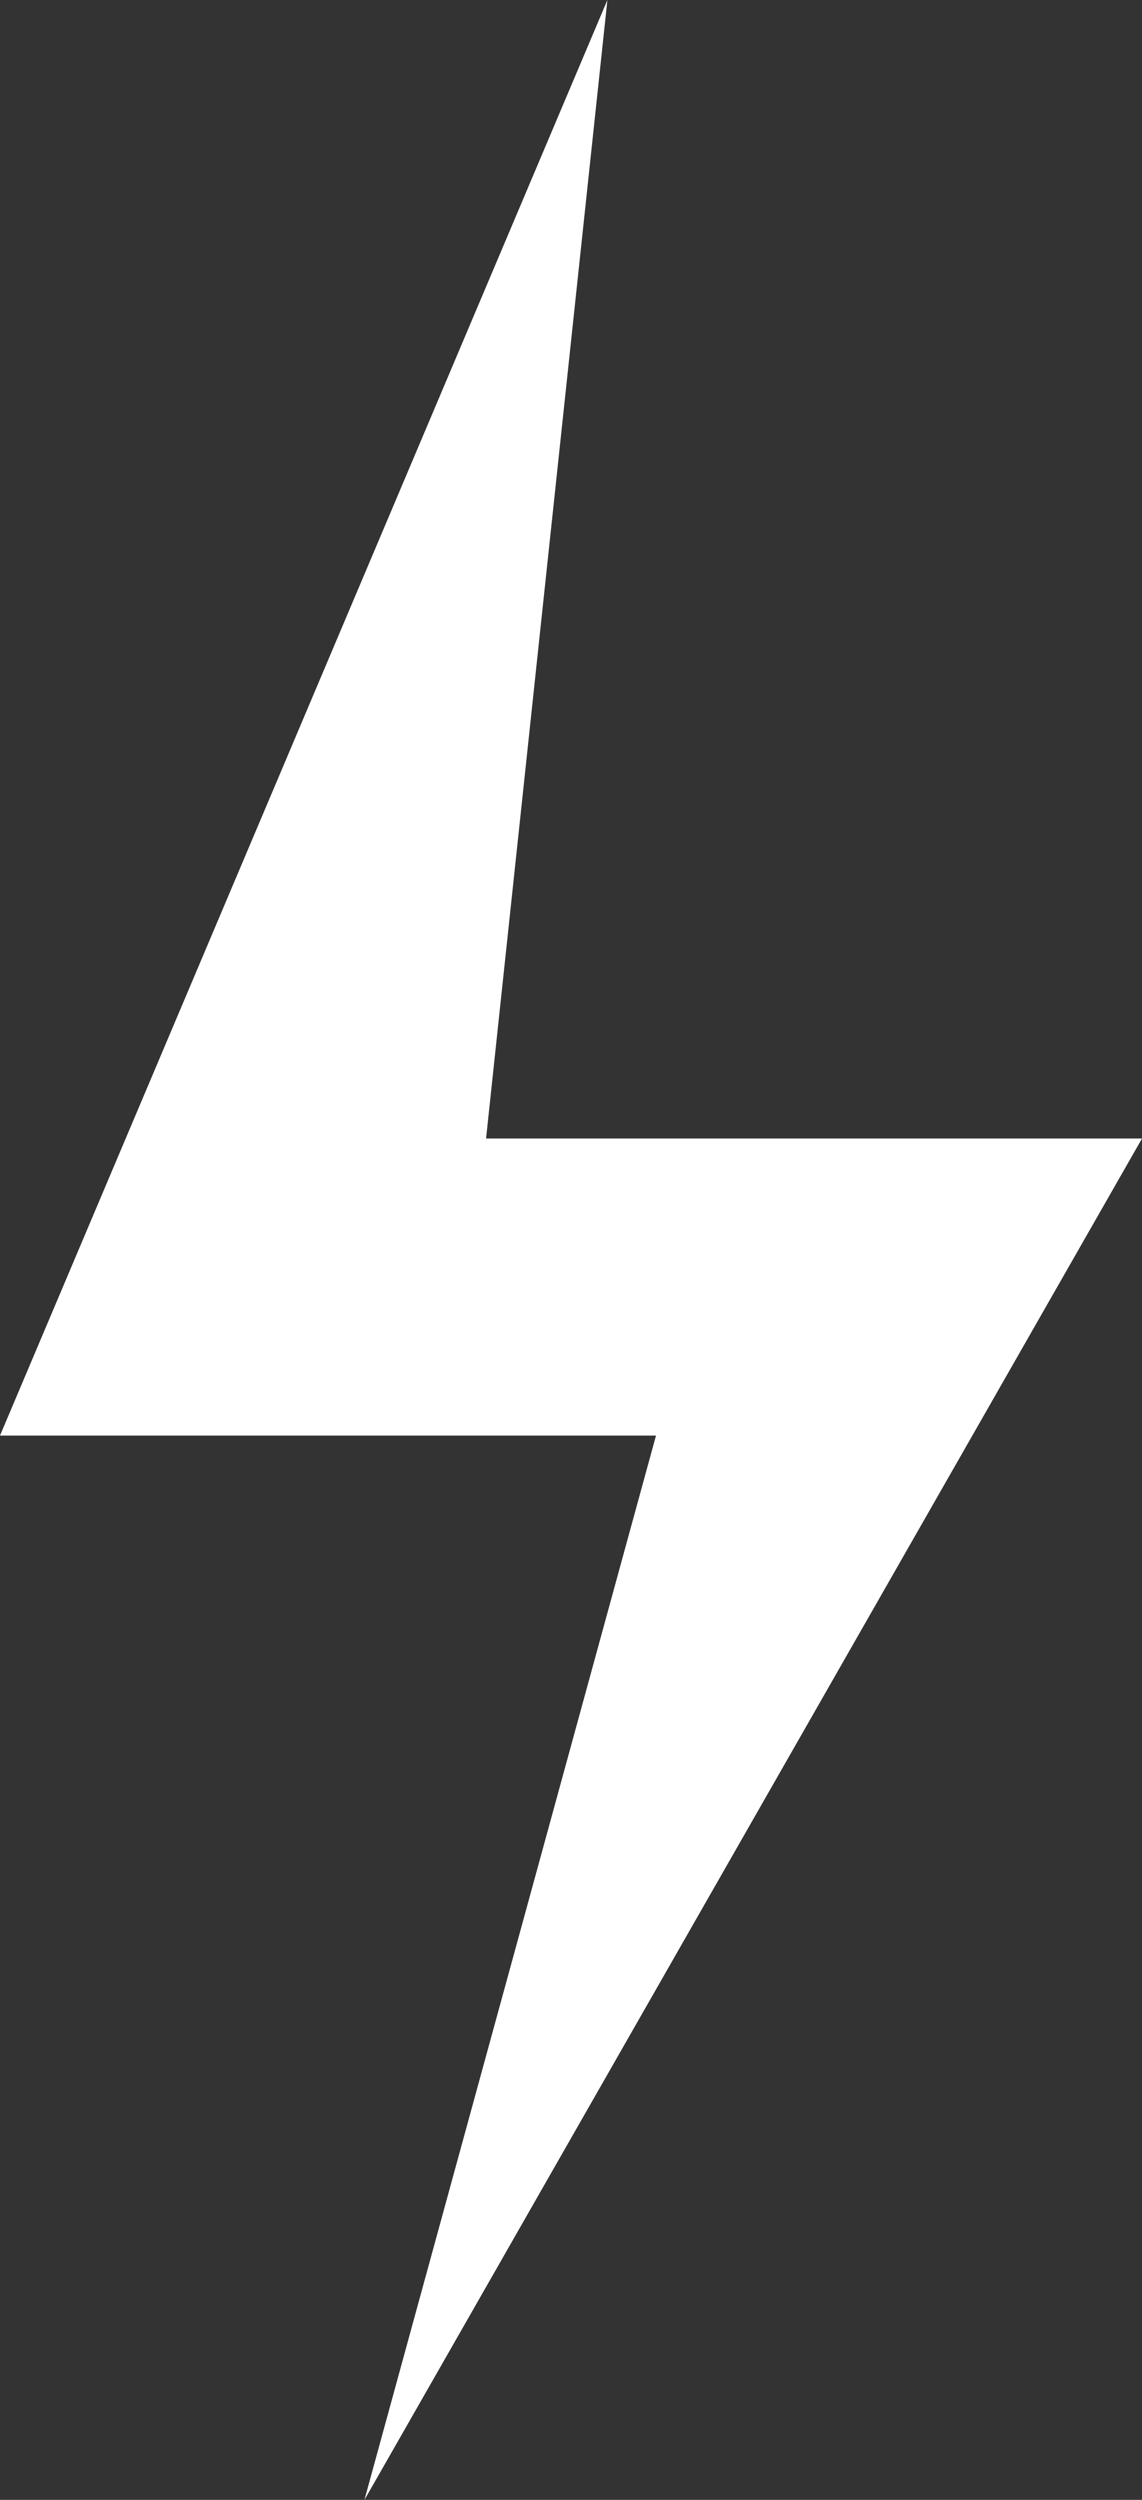 <svg xmlns="http://www.w3.org/2000/svg" width="16" height="35" fill="none"><rect width="100%" height="100%" fill="#333333" stroke="none"/><path fill="#fff" d="M0 20.099 8.51 0 6.81 15.94H16L5.106 35l4.085-14.901z"/></svg>